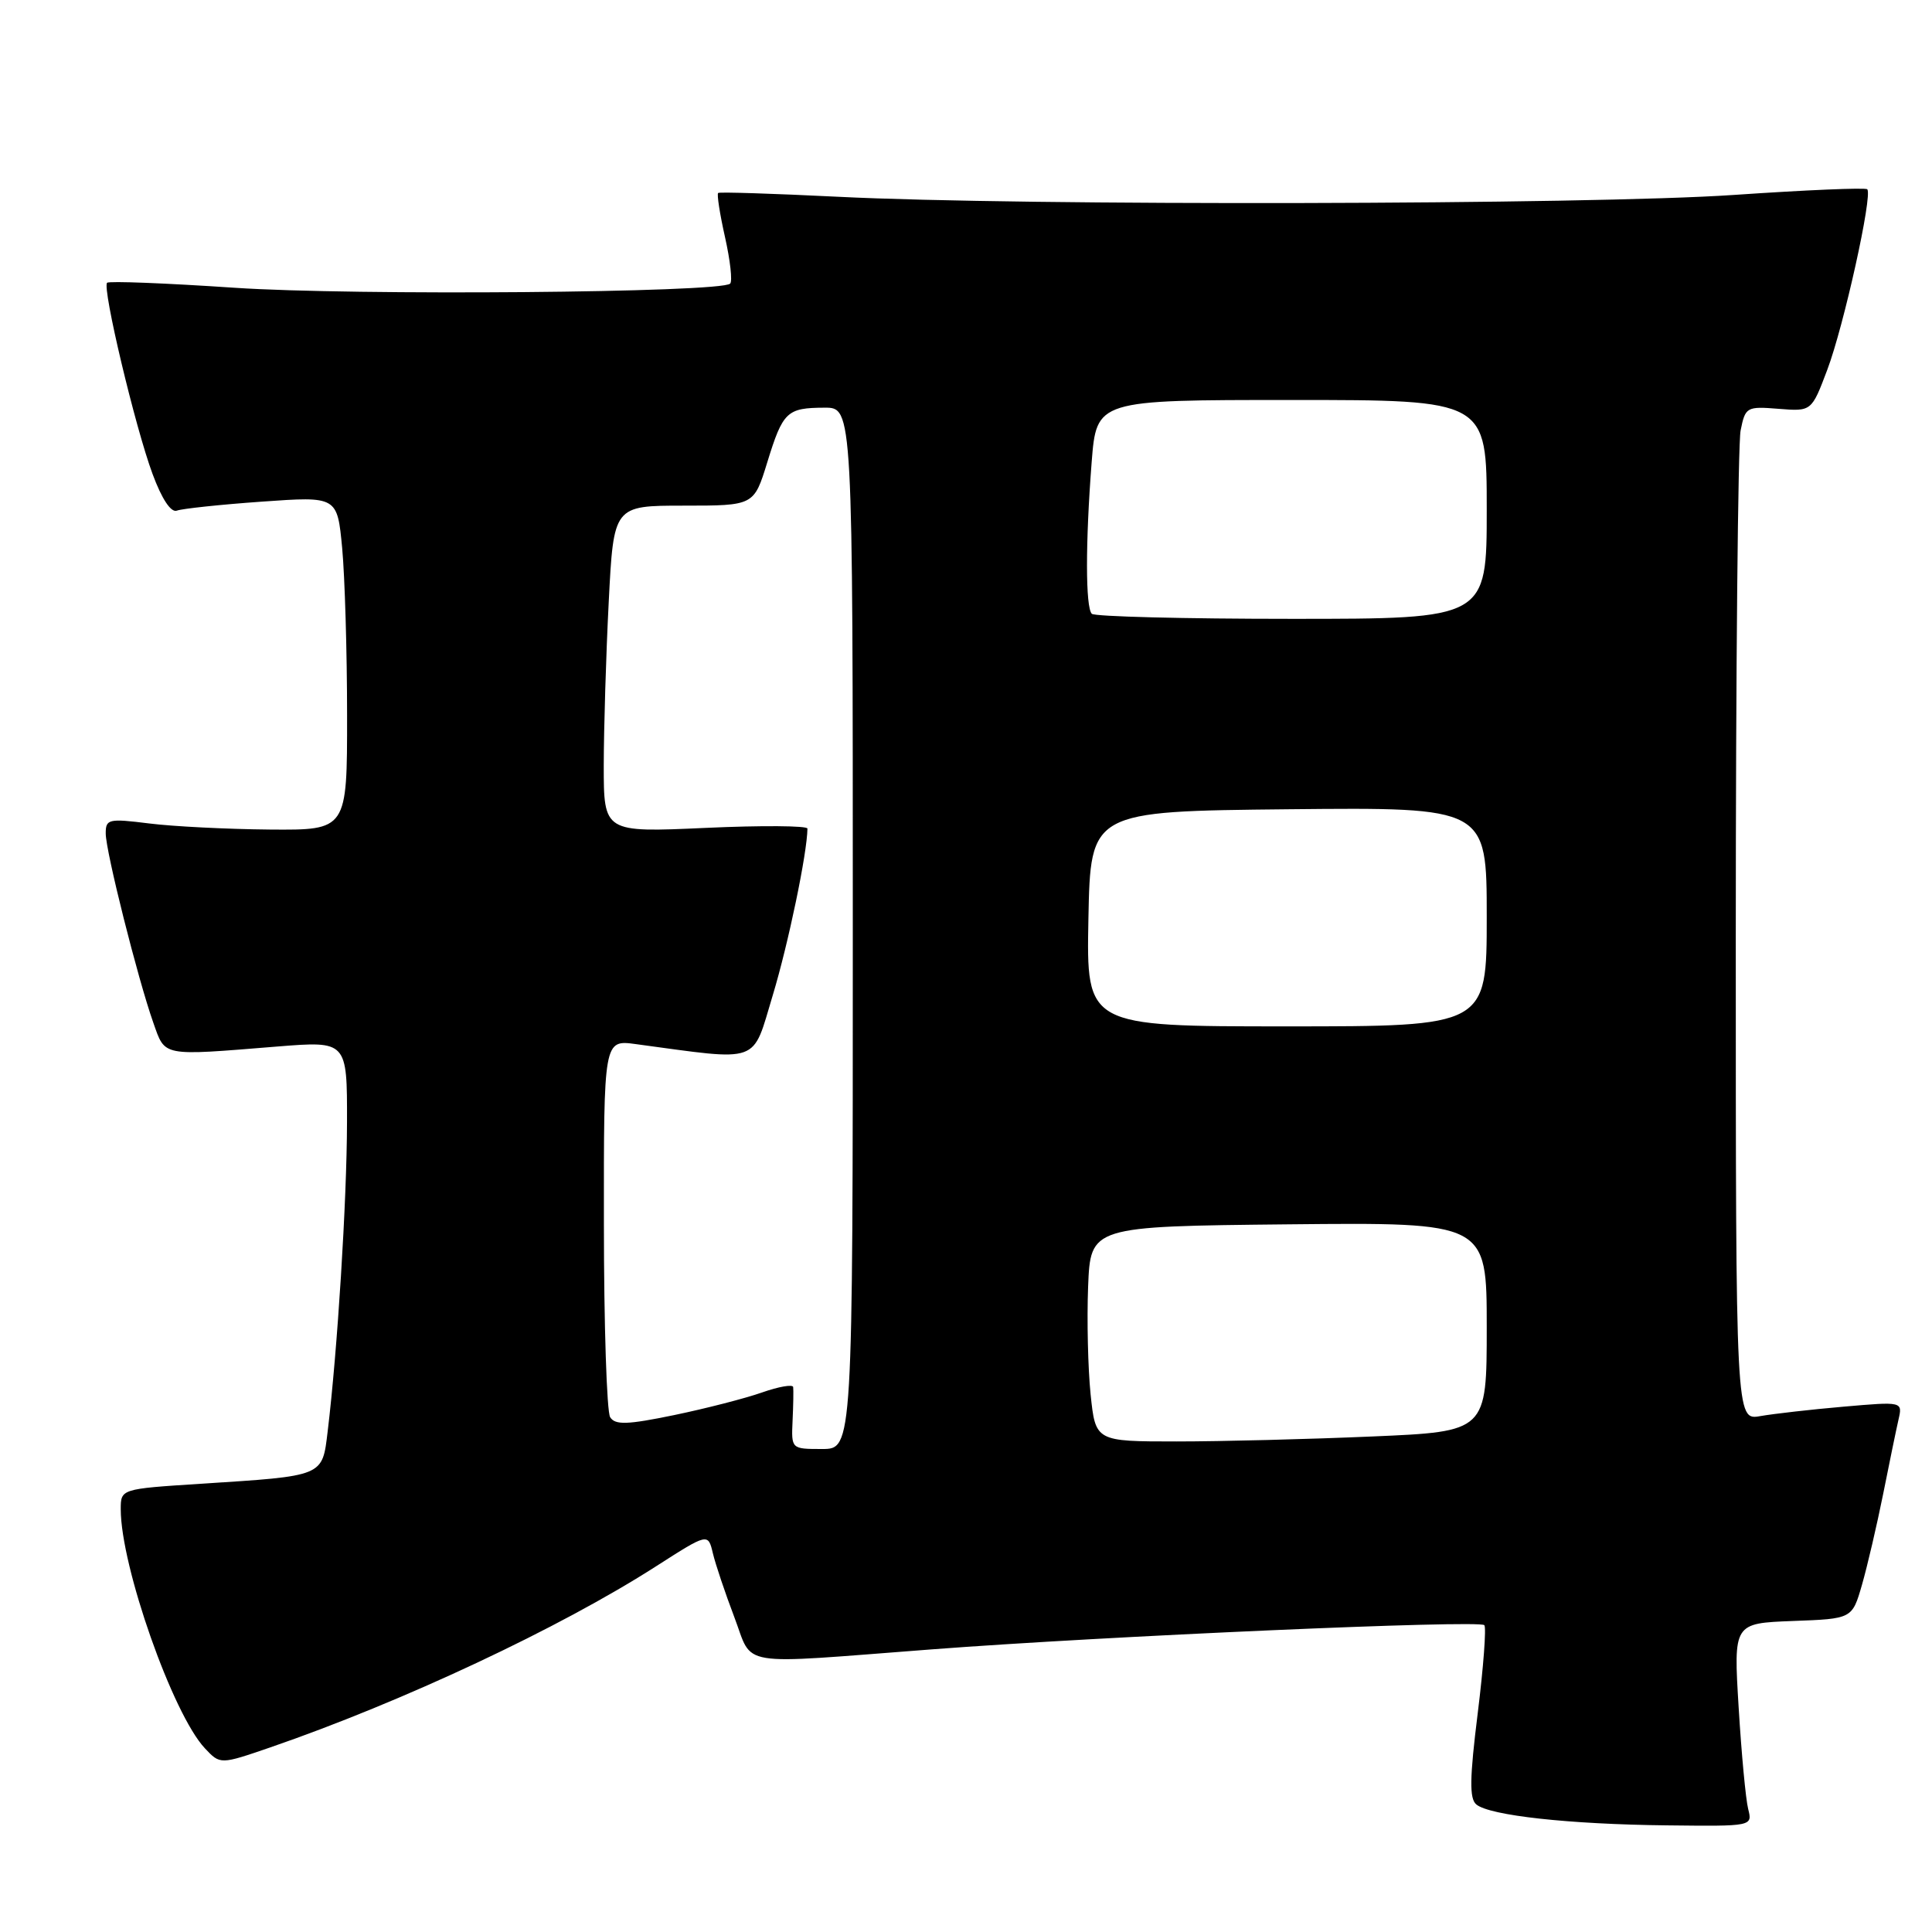 <?xml version="1.0" encoding="UTF-8" standalone="no"?>
<!DOCTYPE svg PUBLIC "-//W3C//DTD SVG 1.1//EN" "http://www.w3.org/Graphics/SVG/1.1/DTD/svg11.dtd" >
<svg xmlns="http://www.w3.org/2000/svg" xmlns:xlink="http://www.w3.org/1999/xlink" version="1.1" viewBox="0 0 256 256">
 <g >
 <path fill="currentColor"
d=" M 231.64 239.69 C 231.32 238.42 230.75 232.37 230.38 226.24 C 229.70 215.09 229.70 215.09 237.56 214.79 C 245.42 214.50 245.42 214.50 246.72 210.00 C 247.43 207.53 248.69 202.12 249.52 198.00 C 250.34 193.88 251.26 189.42 251.56 188.11 C 252.11 185.71 252.11 185.71 244.30 186.39 C 240.01 186.76 235.04 187.33 233.25 187.64 C 230.00 188.22 230.00 188.22 230.00 124.24 C 230.00 89.04 230.29 58.80 230.64 57.04 C 231.26 53.93 231.44 53.83 235.66 54.17 C 240.04 54.52 240.04 54.52 242.12 49.01 C 244.31 43.22 248.16 25.83 247.42 25.08 C 247.18 24.84 239.22 25.18 229.74 25.83 C 210.67 27.14 135.31 27.30 111.00 26.07 C 102.47 25.65 95.35 25.42 95.16 25.57 C 94.97 25.72 95.38 28.36 96.07 31.43 C 96.76 34.50 97.07 37.27 96.75 37.58 C 95.55 38.79 46.82 39.19 31.08 38.13 C 22.04 37.52 14.44 37.22 14.19 37.47 C 13.52 38.14 17.92 56.64 20.22 62.82 C 21.45 66.14 22.66 67.96 23.44 67.66 C 24.13 67.40 29.19 66.86 34.69 66.47 C 44.69 65.76 44.69 65.76 45.34 72.63 C 45.69 76.41 45.99 86.36 45.99 94.75 C 46.00 110.00 46.00 110.00 35.75 109.92 C 30.11 109.87 22.91 109.51 19.75 109.11 C 14.38 108.44 14.00 108.53 14.01 110.45 C 14.02 112.85 18.26 129.70 20.31 135.50 C 21.92 140.05 21.27 139.92 36.75 138.67 C 46.00 137.93 46.00 137.93 45.98 148.71 C 45.96 159.12 44.71 179.01 43.42 189.65 C 42.69 195.69 43.03 195.55 26.55 196.61 C 16.00 197.29 16.00 197.29 16.00 199.99 C 16.00 207.55 22.89 227.13 27.15 231.66 C 29.18 233.82 29.18 233.82 35.84 231.53 C 53.31 225.51 74.18 215.72 86.92 207.55 C 93.82 203.13 93.82 203.13 94.46 205.82 C 94.81 207.29 96.09 211.09 97.29 214.25 C 99.87 221.00 97.17 220.55 123.46 218.55 C 146.50 216.79 195.96 214.63 196.68 215.34 C 196.96 215.62 196.57 220.86 195.81 226.98 C 194.73 235.64 194.69 238.33 195.62 239.10 C 197.39 240.57 207.94 241.73 220.86 241.87 C 232.22 242.00 232.22 242.00 231.64 239.69 Z  M 105.02 188.25 C 105.12 186.19 105.15 184.18 105.10 183.79 C 105.04 183.41 103.19 183.73 100.97 184.51 C 98.76 185.29 93.51 186.64 89.31 187.51 C 83.11 188.79 81.52 188.84 80.85 187.79 C 80.40 187.08 80.02 175.54 80.02 162.14 C 80.00 137.77 80.00 137.77 84.25 138.35 C 100.97 140.60 99.61 141.09 102.40 131.86 C 104.46 125.04 106.96 113.03 106.99 109.79 C 107.00 109.41 100.92 109.36 93.50 109.70 C 80.00 110.31 80.00 110.31 80.00 101.40 C 80.01 96.51 80.30 86.76 80.66 79.75 C 81.31 67.00 81.31 67.00 90.60 67.00 C 99.90 67.00 99.90 67.00 101.67 61.25 C 103.74 54.53 104.27 54.04 109.25 54.02 C 113.00 54.00 113.00 54.00 113.00 123.00 C 113.00 192.00 113.00 192.00 108.92 192.00 C 104.85 192.00 104.85 192.00 105.02 188.25 Z  M 144.51 184.75 C 144.16 181.31 144.01 174.90 144.18 170.50 C 144.50 162.50 144.50 162.50 170.75 162.23 C 197.00 161.97 197.00 161.97 197.00 175.83 C 197.00 189.69 197.00 189.69 181.84 190.34 C 173.50 190.70 161.84 191.00 155.92 191.00 C 145.16 191.00 145.16 191.00 144.51 184.75 Z  M 144.22 121.75 C 144.50 107.50 144.50 107.50 170.75 107.23 C 197.00 106.97 197.00 106.97 197.00 121.48 C 197.00 136.00 197.00 136.00 170.47 136.00 C 143.95 136.00 143.95 136.00 144.22 121.75 Z  M 144.67 81.33 C 143.83 80.49 143.82 71.95 144.65 61.25 C 145.30 53.00 145.30 53.00 171.15 53.00 C 197.00 53.00 197.00 53.00 197.00 67.50 C 197.00 82.00 197.00 82.00 171.17 82.00 C 156.96 82.00 145.03 81.70 144.67 81.33 Z "/>
</g>
</svg>